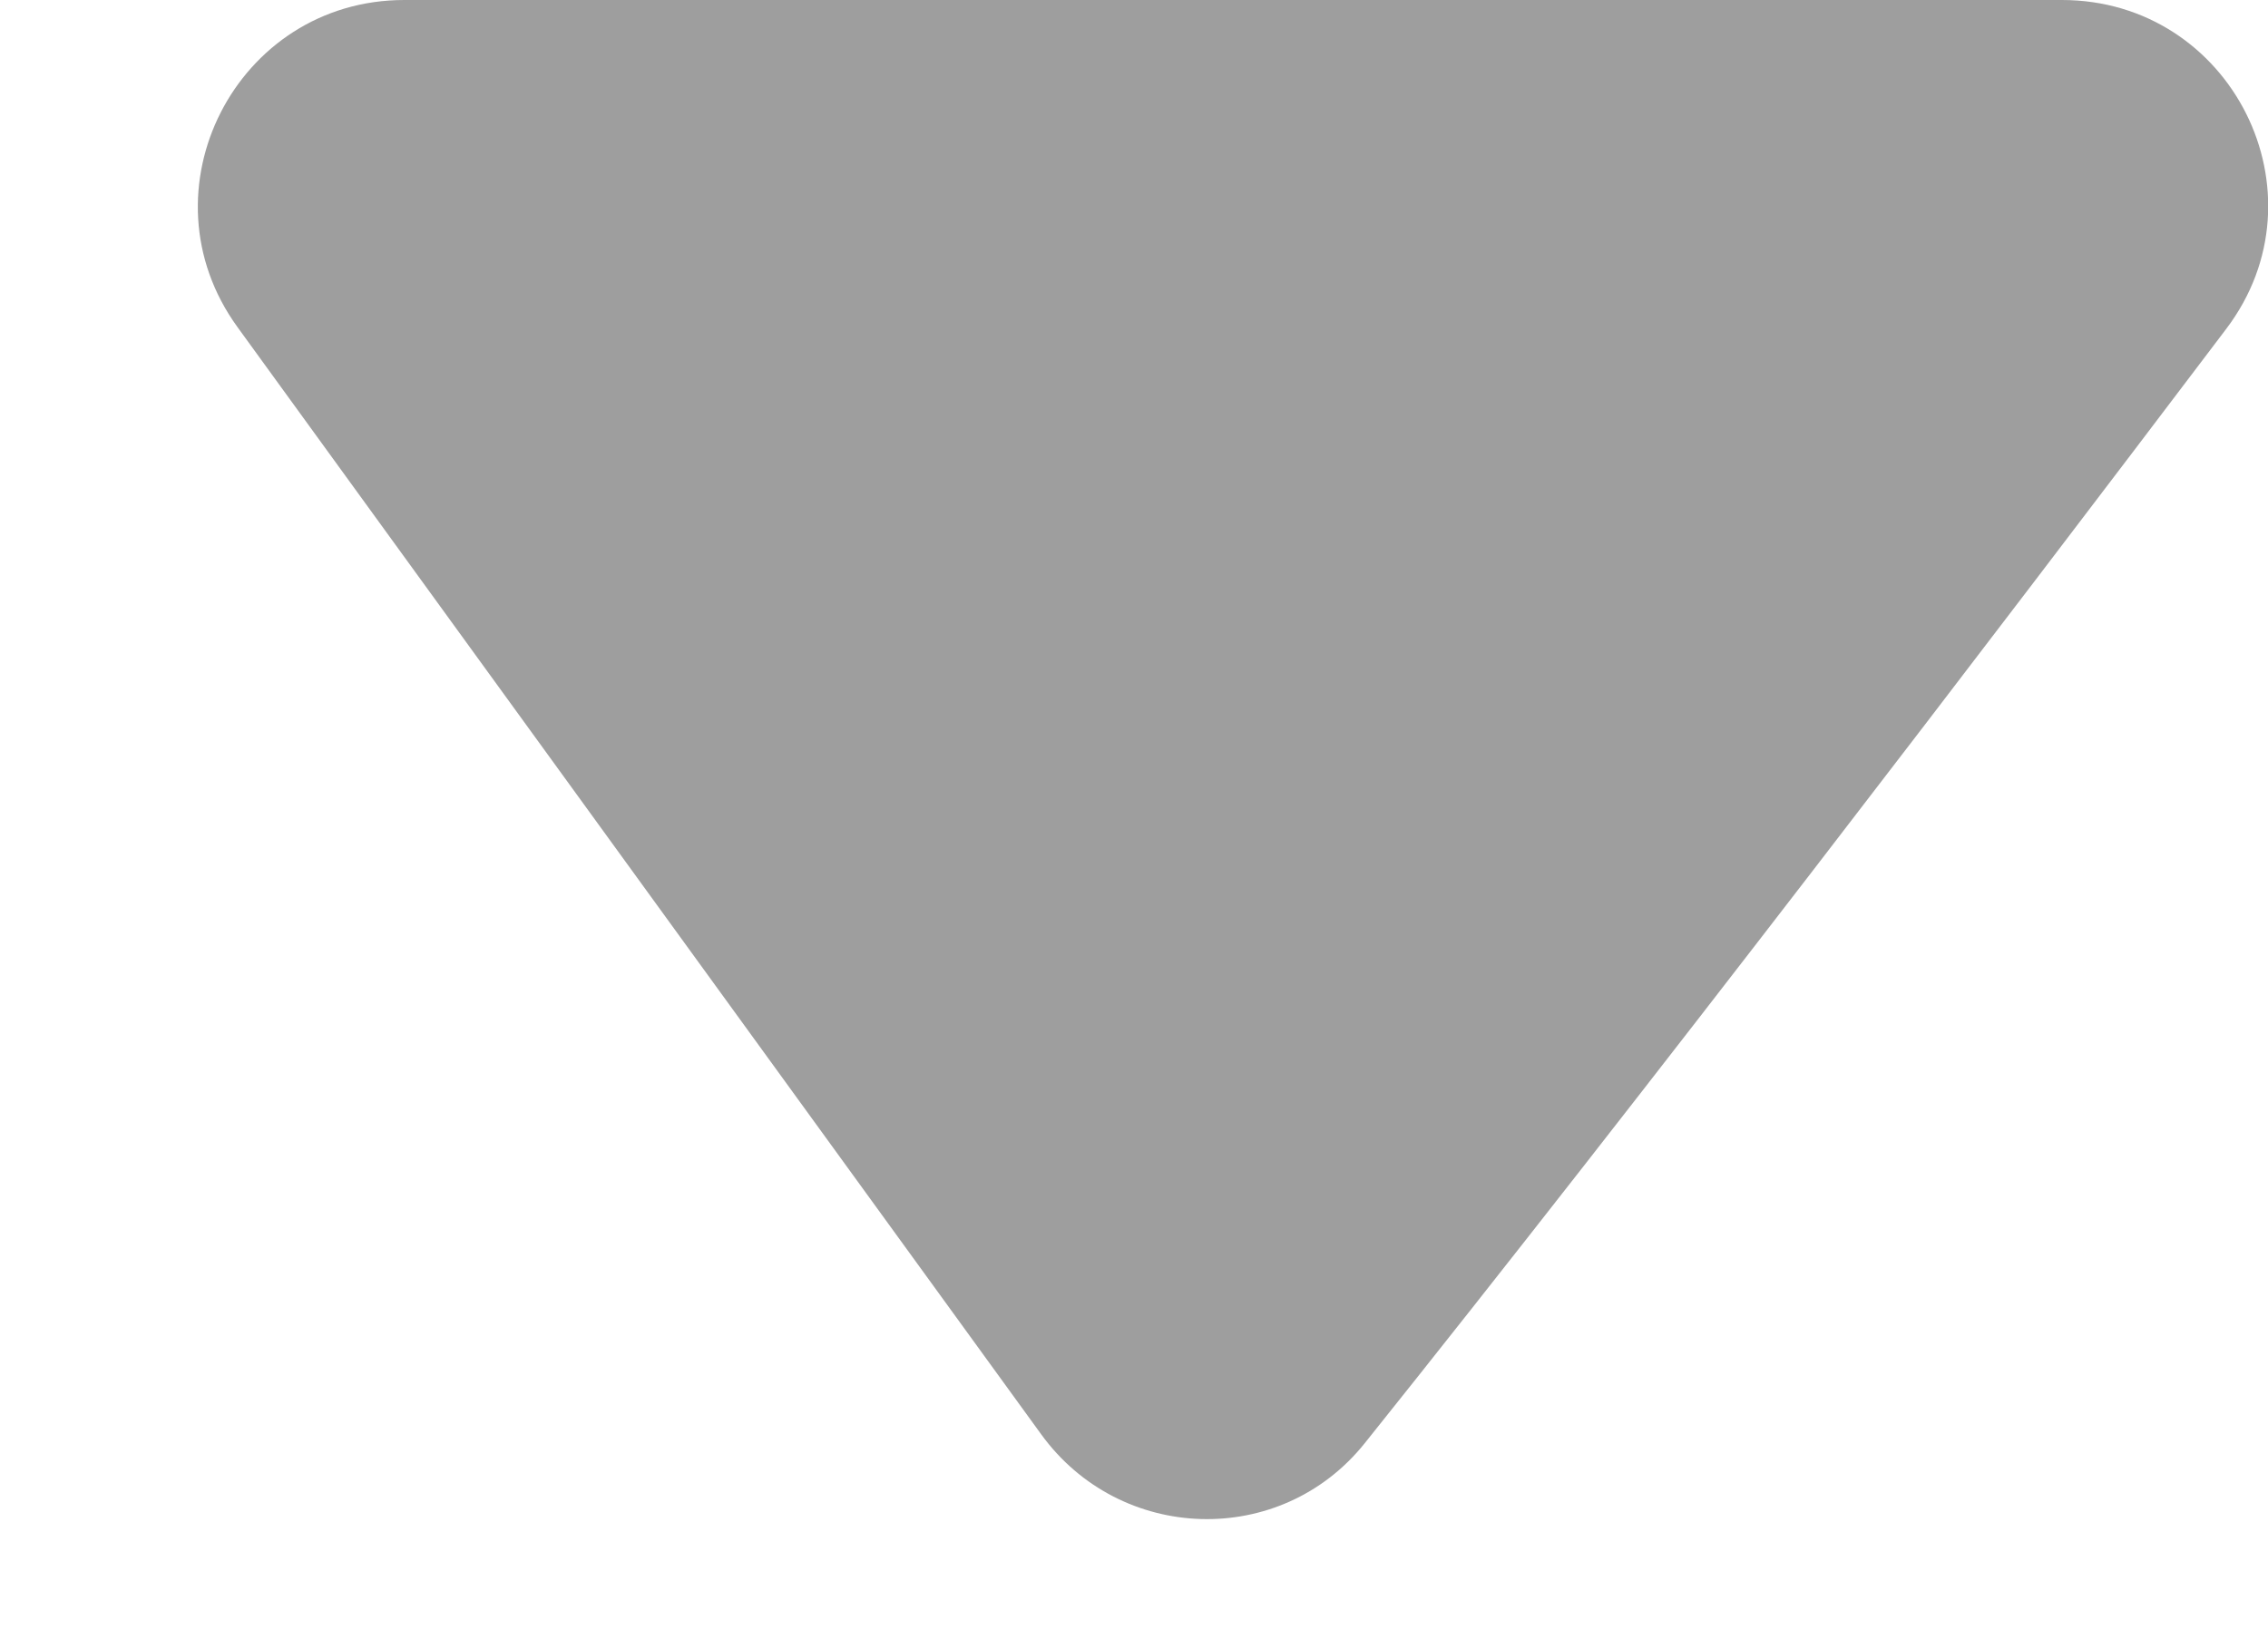 <svg width="11" height="8" viewBox="0 0 11 8" xmlns="http://www.w3.org/2000/svg">
<path d="M6.619 7.001C7.969 5.314 9.668 3.088 10.797 1.596C11.295 0.939 10.824 5.14026e-08 10 8.74228e-08L1.961 4.38799e-07C1.145 4.74505e-07 0.672 0.926 1.152 1.587L5.05 6.958C5.433 7.486 6.211 7.511 6.619 7.001Z" fill="#9E9E9E"/>
</svg>
